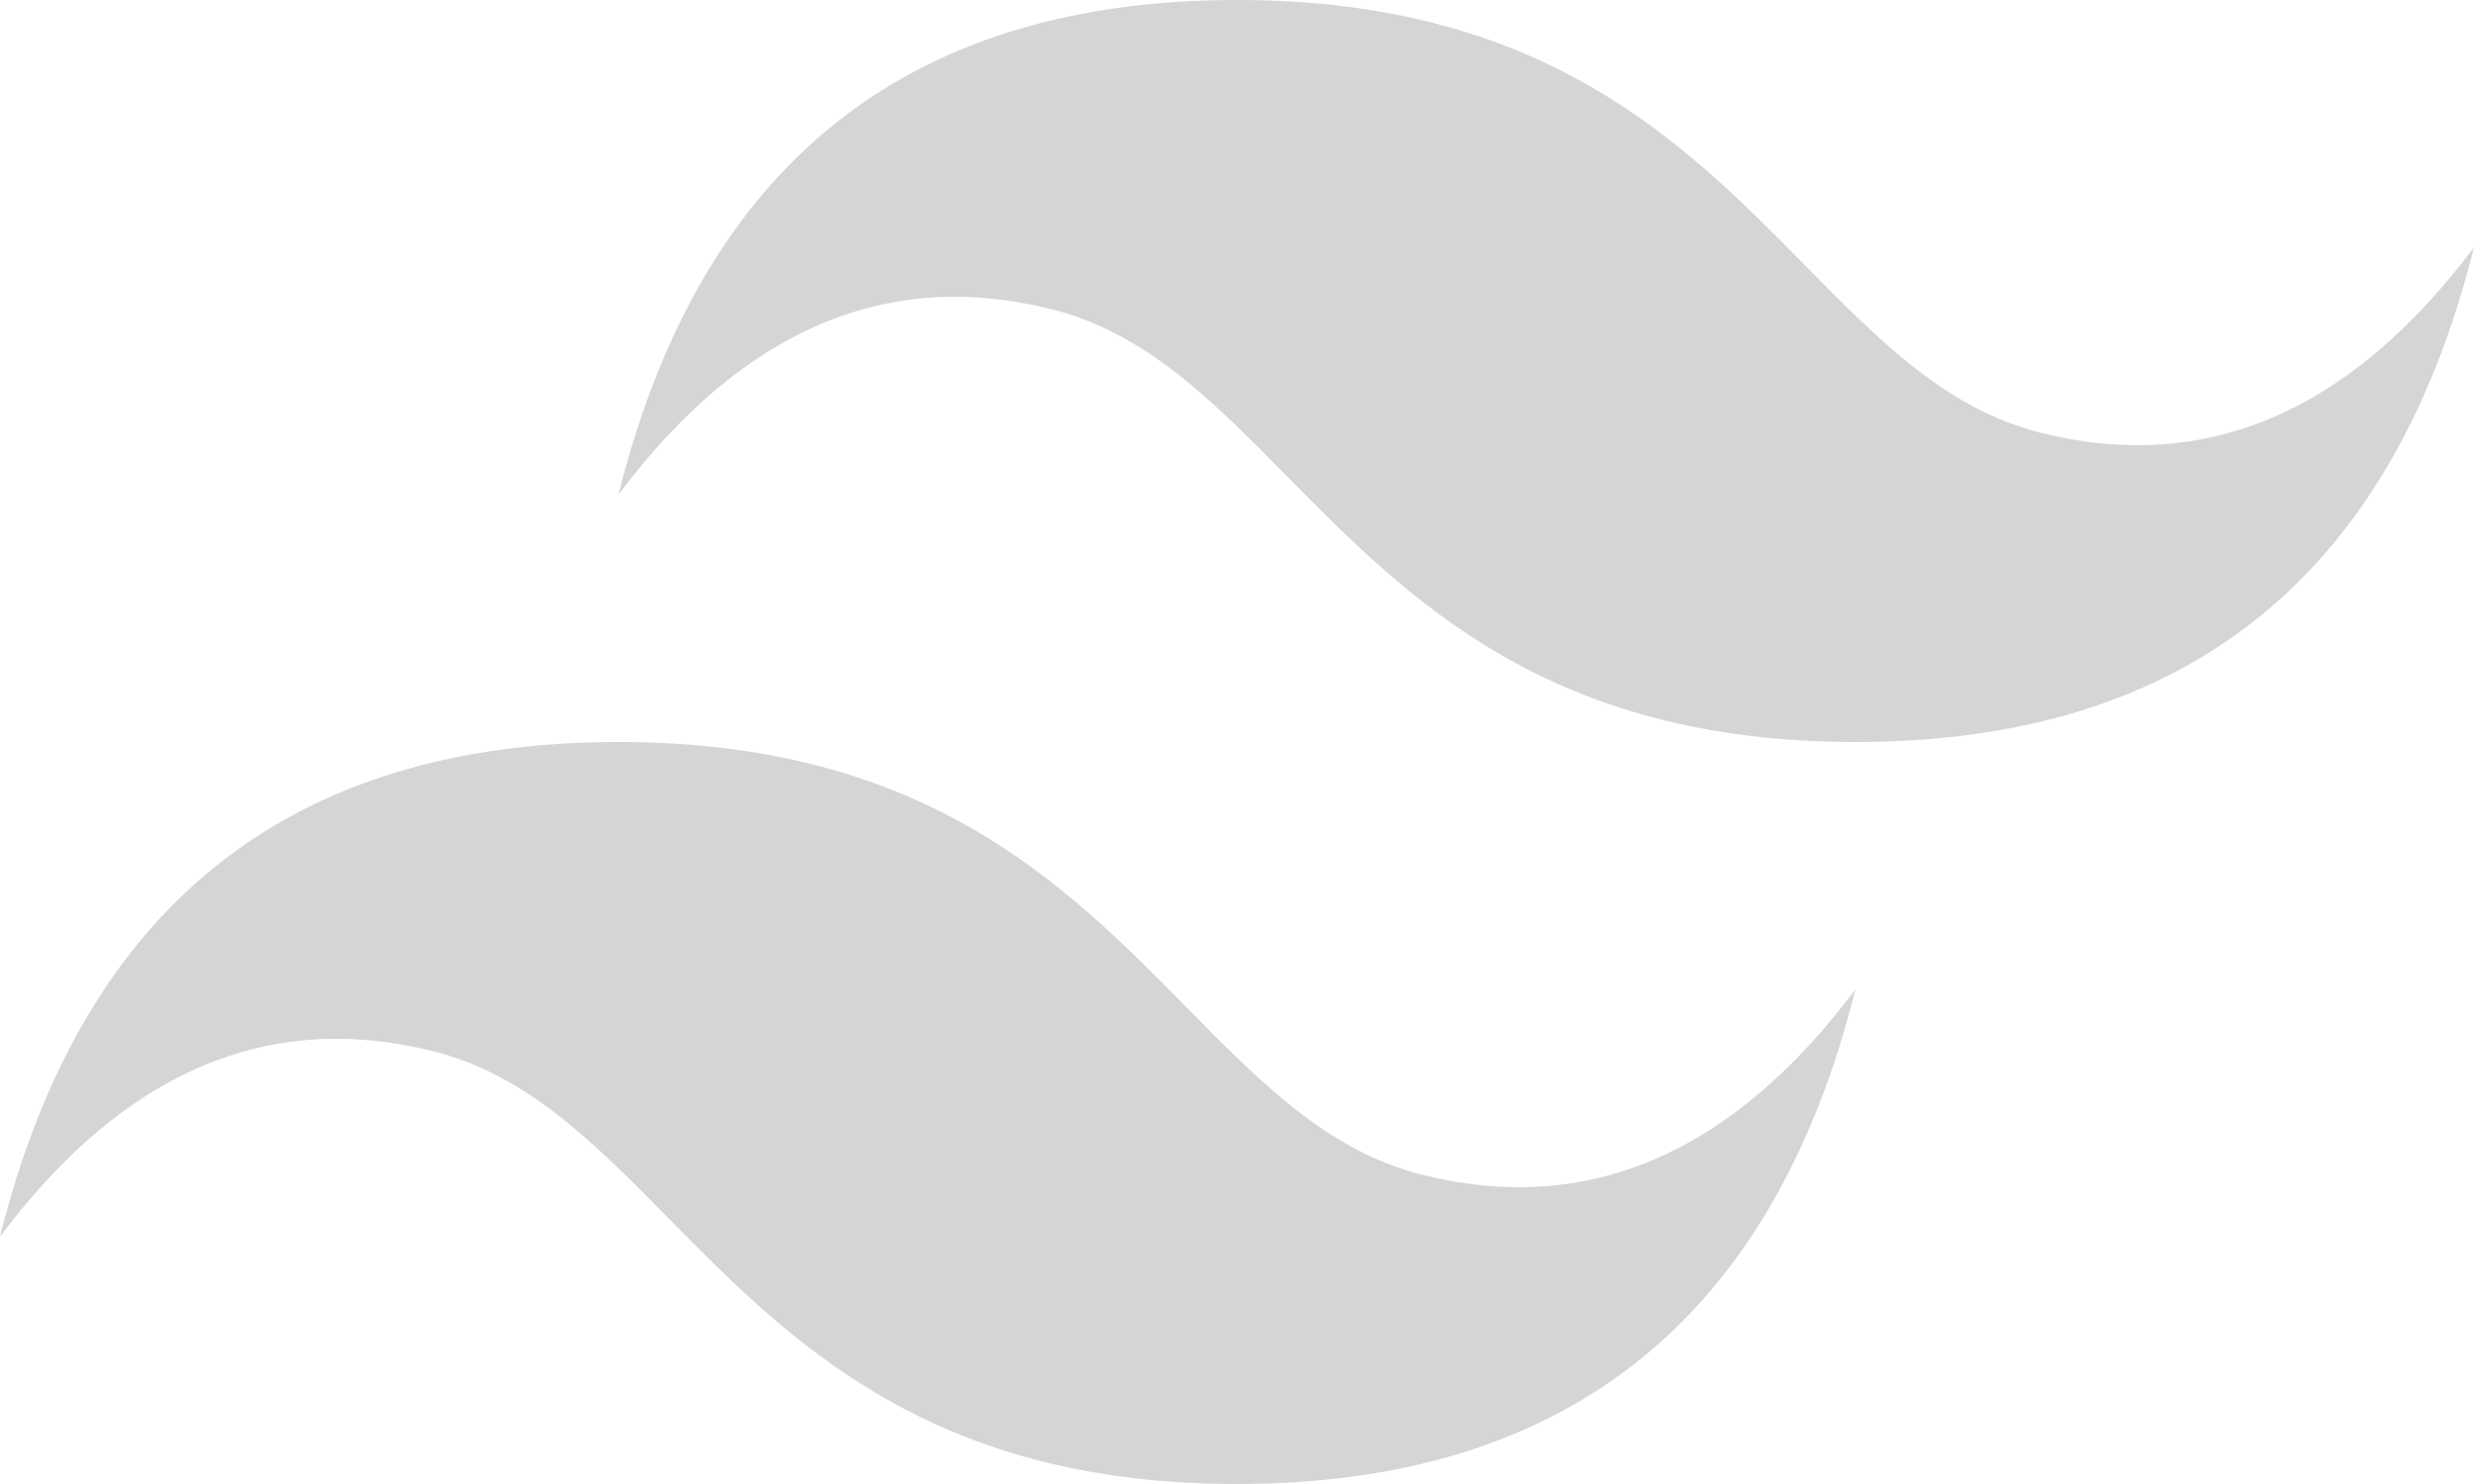 <svg xmlns="http://www.w3.org/2000/svg" width="60" height="36" viewBox="0 0 60 36"><path d="M30,4.8q-12,0-15,12,4.5-6,10.5-4.5c2.282.57,3.913,2.225,5.72,4.06C34.164,19.345,37.566,22.8,45,22.8q12,0,15-12-4.5,6-10.5,4.5c-2.282-.57-3.912-2.225-5.72-4.06C40.841,8.255,37.438,4.8,30,4.8Zm-15,18q-12,0-15,12,4.5-6,10.5-4.5c2.283.57,3.912,2.225,5.72,4.06C19.163,37.345,22.566,40.8,30,40.8q12,0,15-12-4.5,6-10.5,4.5c-2.283-.57-3.912-2.225-5.72-4.06C25.841,26.255,22.438,22.8,15,22.8Z" transform="translate(-0.001 -4.8)" fill="#d5d5d5"/></svg>